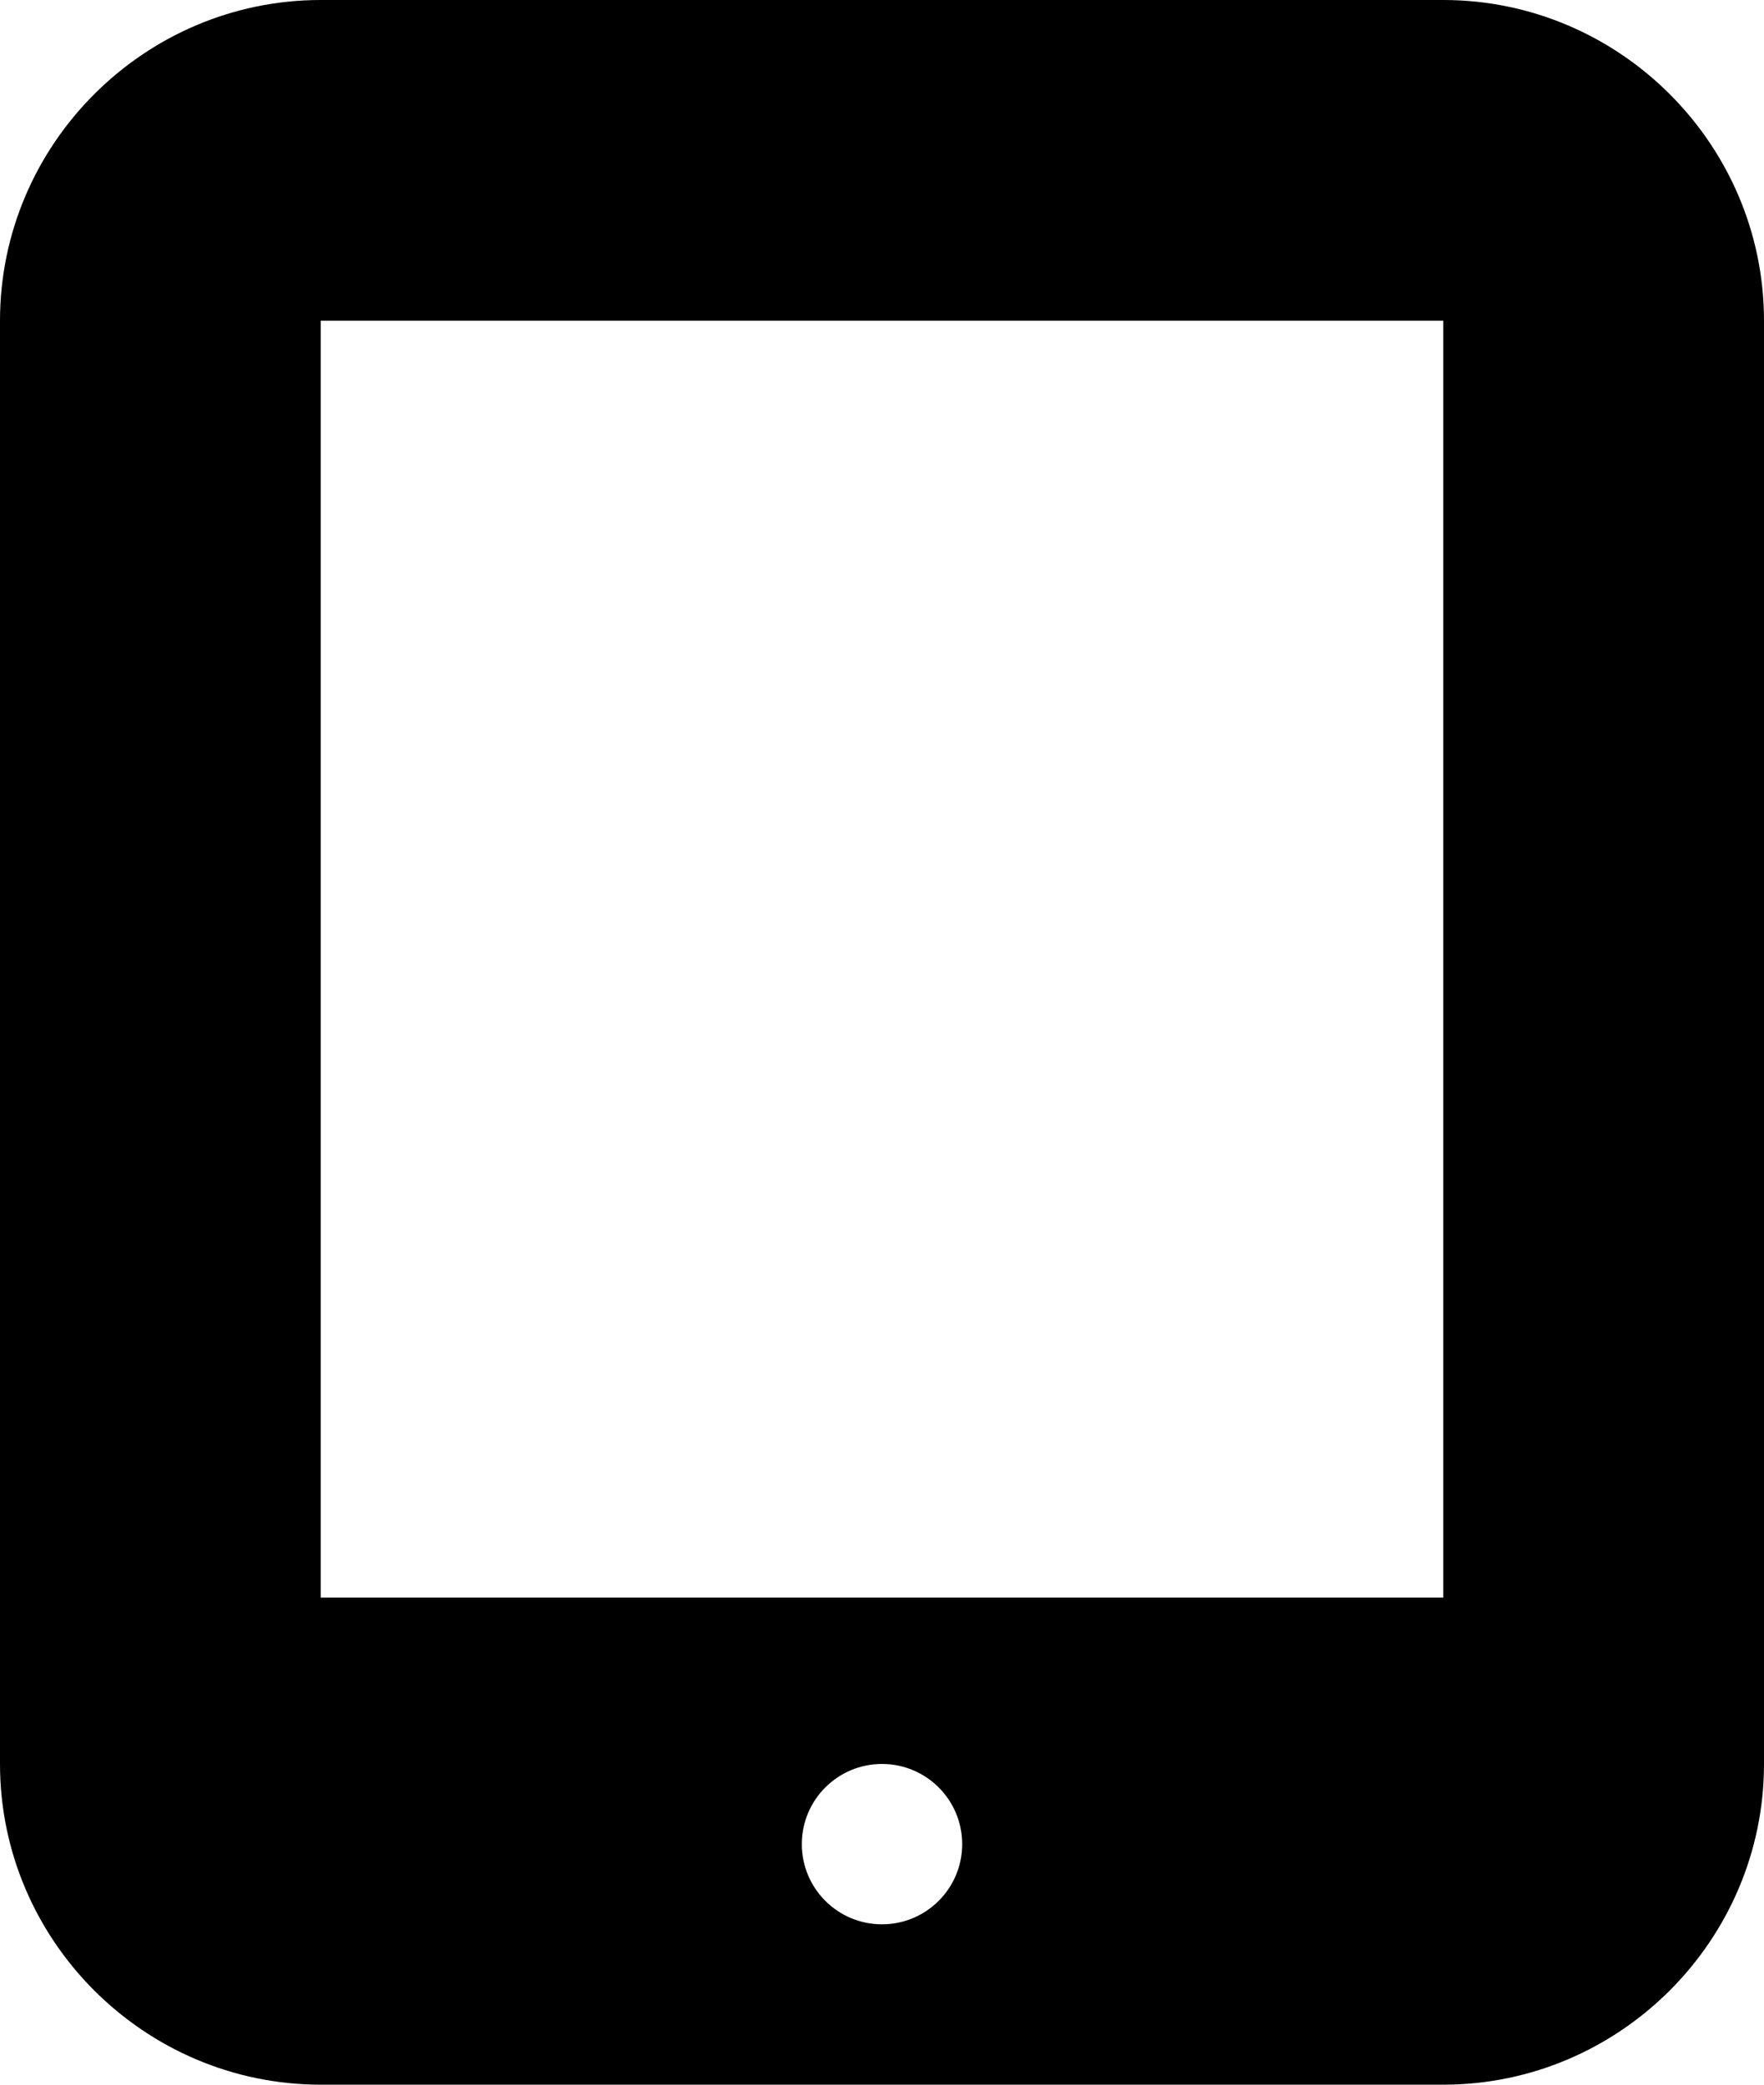 <?xml version="1.0" encoding="utf-8"?>
<!-- Generator: Adobe Illustrator 19.0.0, SVG Export Plug-In . SVG Version: 6.00 Build 0)  -->
<svg version="1.1" id="tablet-vertical" xmlns="http://www.w3.org/2000/svg" xmlns:xlink="http://www.w3.org/1999/xlink" x="0px"
	 y="0px" viewBox="0 0 352 416" enable-background="new 0 0 352 416" xml:space="preserve">
<path d="M288,0H64C28.8,0,0,28.8,0,64v288c0,35.2,28.8,64,64,64h224c35.2,0,64-28.8,64-64V64C352,28.8,323.2,0,288,0z M176,384
	c-8.836,0-16-7.163-16-16s7.163-16,16-16s16,7.163,16,16S184.837,384,176,384z M288,318.804H64V64h224V318.804z"/>
</svg>
